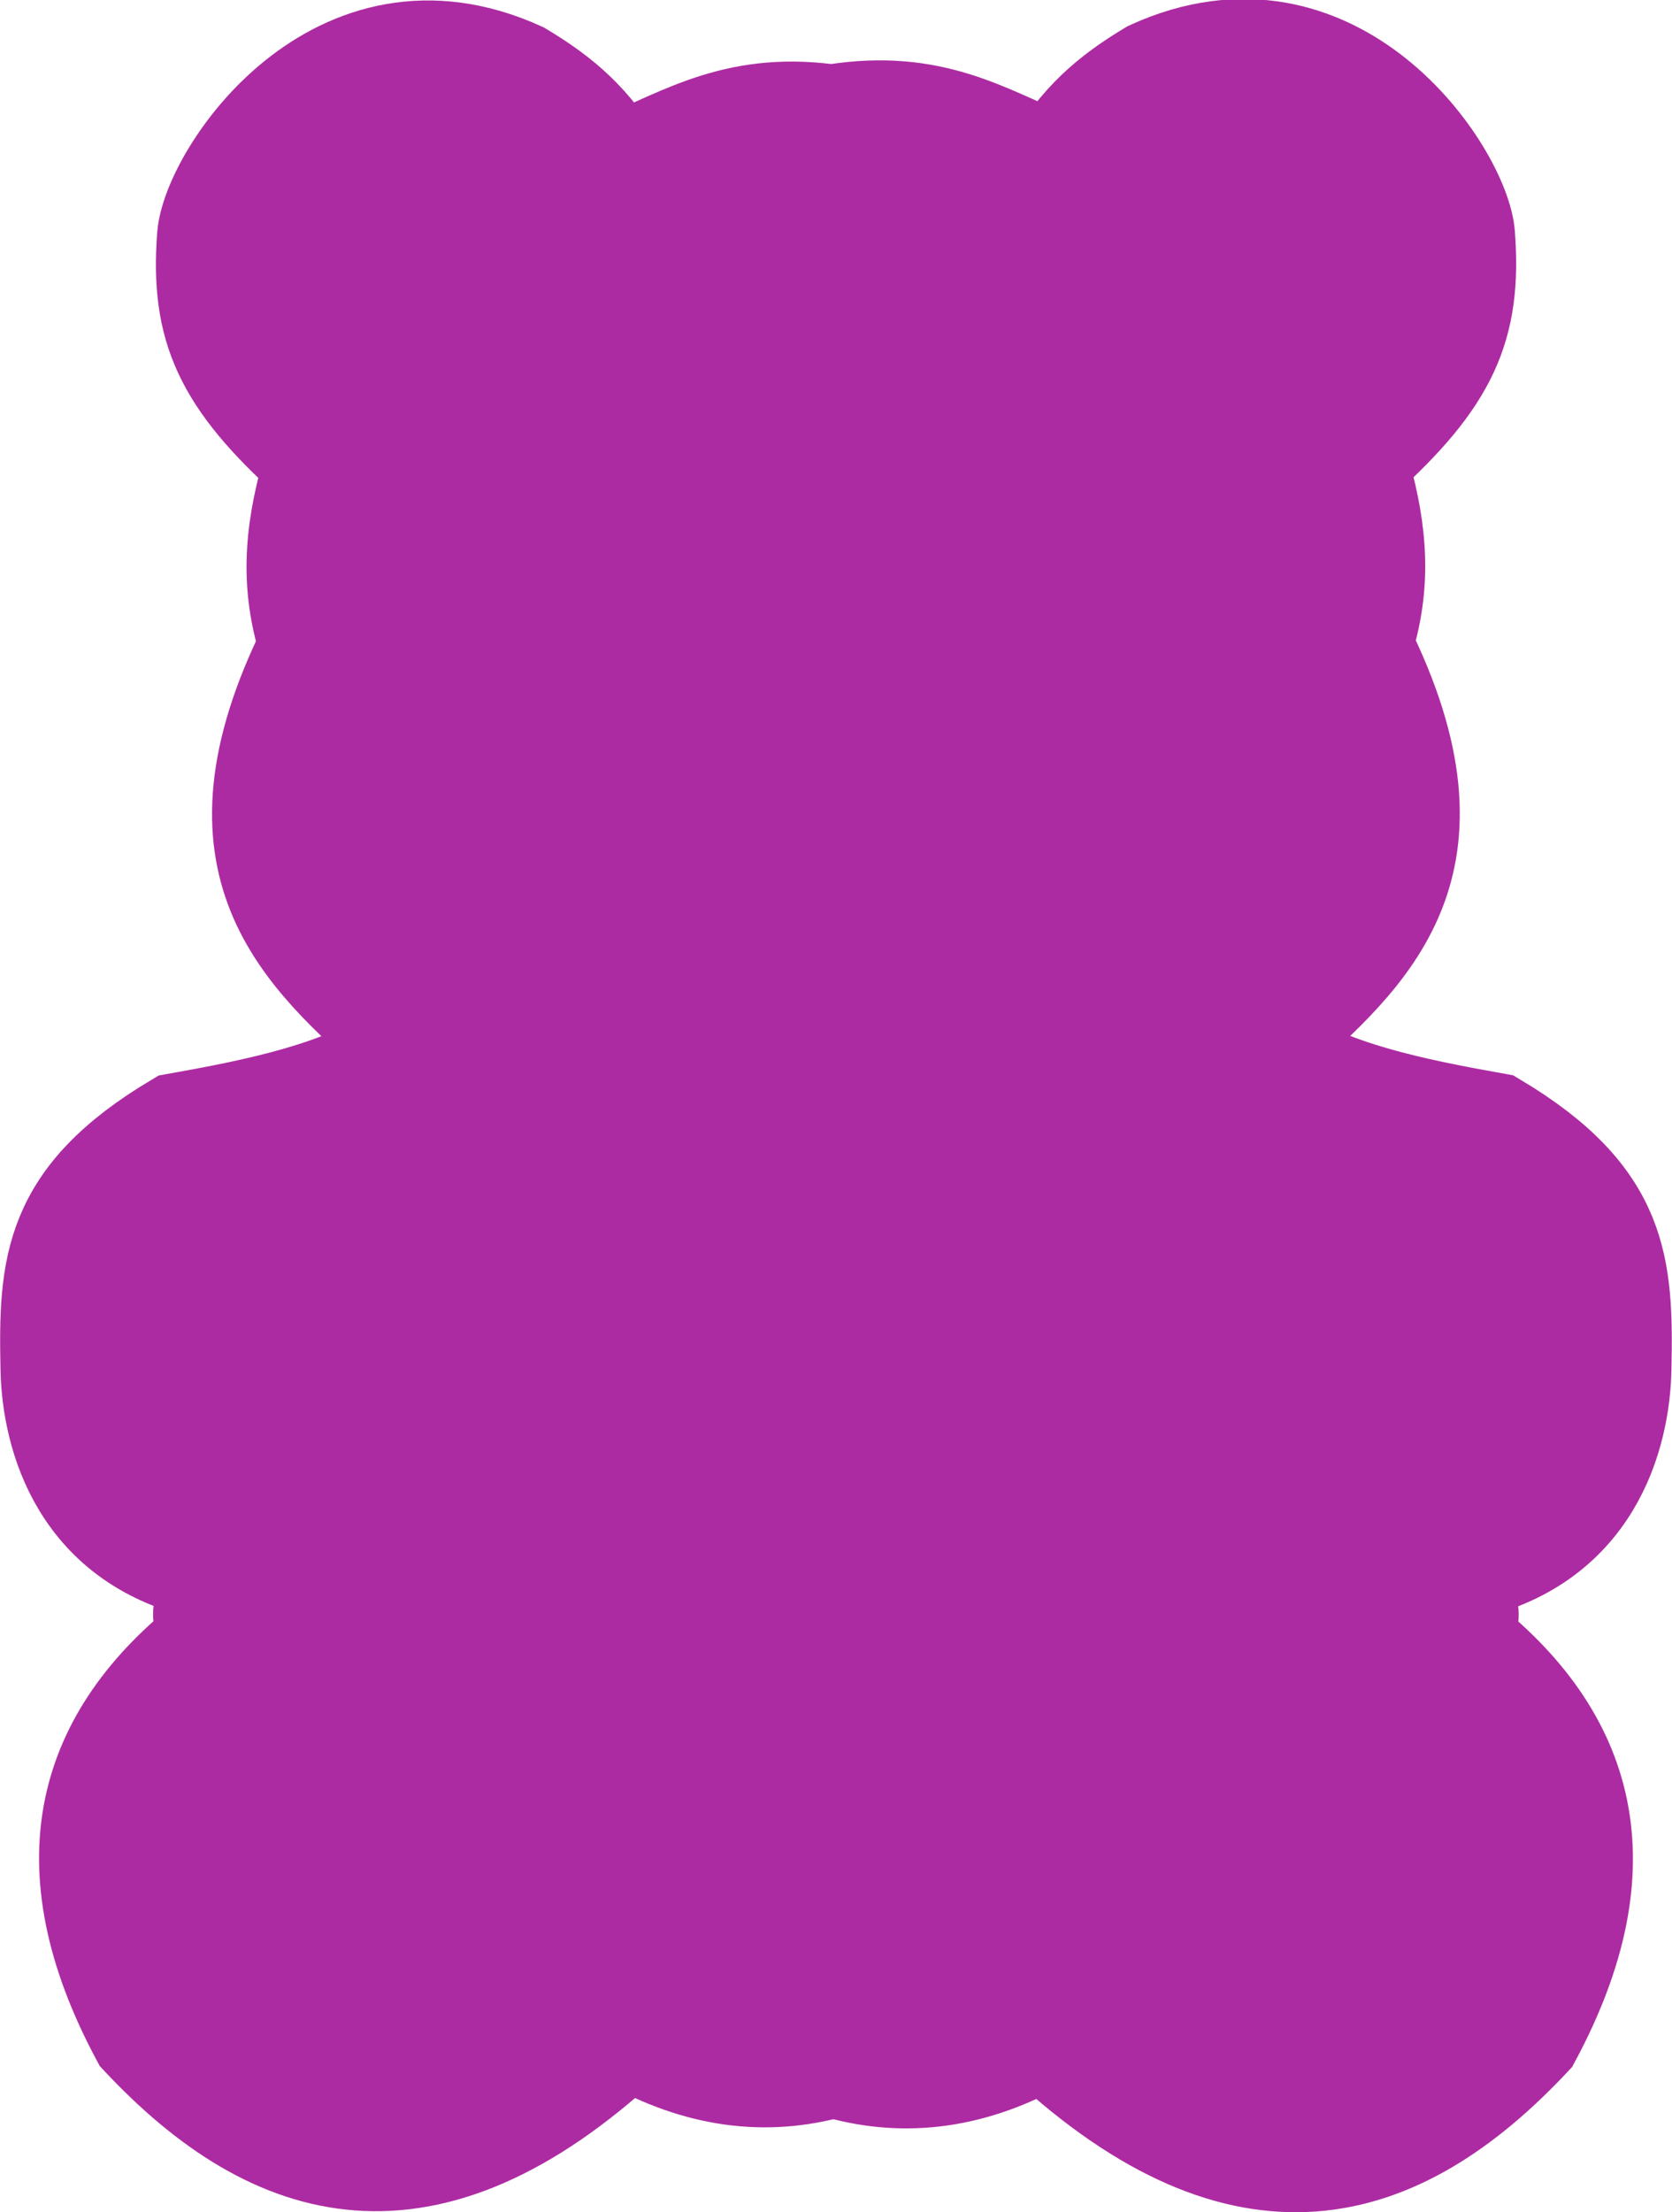 <?xml version="1.0" encoding="UTF-8" standalone="no"?>
<svg
   xmlns:dc="http://purl.org/dc/elements/1.1/"
   xmlns:cc="http://creativecommons.org/ns#"
   xmlns:rdf="http://www.w3.org/1999/02/22-rdf-syntax-ns#"
   xmlns:svg="http://www.w3.org/2000/svg"
   xmlns="http://www.w3.org/2000/svg"
   xmlns:sodipodi="http://sodipodi.sourceforge.net/DTD/sodipodi-0.dtd"
   xmlns:inkscape="http://www.inkscape.org/namespaces/inkscape"
   width="10.302mm"
   height="13.625mm"
   viewBox="0 0 10.302 13.625"
   version="1.1"
   id="svg20017"
   sodipodi:docname="navBear.svg"
   inkscape:version="1.0.1 (3bc2e813f5, 2020-09-07)">
  <defs
     id="defs20011">
    <clipPath
       clipPathUnits="userSpaceOnUse"
       id="clipPath20035">
      <path
         d="M 0,841.89 H 595.276 V 0 H 0 Z"
         id="path20033" />
    </clipPath>
    <clipPath
       clipPathUnits="userSpaceOnUse"
       id="clipPath20043">
      <path
         d="M 43.783,759.417 H 551.492 V 82.472 H 43.783 Z"
         id="path20041" />
    </clipPath>
    <clipPath
       clipPathUnits="userSpaceOnUse"
       id="clipPath20063">
      <path
         d="M 0,841.89 H 595.276 V 0 H 0 Z"
         id="path20061" />
    </clipPath>
  </defs>
  <sodipodi:namedview
     id="base"
     pagecolor="#ffffff"
     bordercolor="#666666"
     borderopacity="1.0"
     inkscape:pageopacity="0.0"
     inkscape:pageshadow="2"
     inkscape:zoom="1.979899"
     inkscape:cx="128.2377"
     inkscape:cy="35.302959"
     inkscape:document-units="mm"
     inkscape:current-layer="layer1"
     inkscape:document-rotation="0"
     showgrid="false"
     inkscape:snap-global="false"
     inkscape:window-width="1350"
     inkscape:window-height="730"
     inkscape:window-x="0"
     inkscape:window-y="0"
     inkscape:window-maximized="0" />
  <g
     inkscape:label="Layer 1"
     inkscape:groupmode="layer"
     id="layer1"
     transform="translate(-128.502,-144.505)">
    <path
       style="opacity:1;fill:#ad2ba2;fill-opacity:1;stroke:#ad2ba2;stroke-width:0.55;stroke-linecap:butt;stroke-linejoin:miter;stroke-miterlimit:4;stroke-dasharray:none;stroke-opacity:1"
       d="m 130.401,147.359 c -0.552,-0.497 -0.7,-0.826 -0.656,-1.403 0.03,-0.391 0.814,-1.569 1.98,-1.038 0.211,0.127 0.416,0.277 0.588,0.559 0.397,-0.161 0.734,-0.393 1.353,-0.294 l -0.029,12.09 c -0.422,0.118 -0.843,0.059 -1.265,-0.176 -1.23,1.135 -2.191,0.868 -3.03,-0.029 -0.582,-1.084 -0.348,-1.887 0.441,-2.5 -0.136,-0.118 -0.016,-0.235 0.029,-0.353 -0.85,-0.165 -1.024,-0.869 -1.032,-1.279 -0.013,-0.635 0.009,-1.076 0.797,-1.545 0.516,-0.092 1.021,-0.195 1.383,-0.441 -0.628,-0.557 -1.261,-1.111 -0.588,-2.471 -0.134,-0.421 -0.069,-0.775 0.029,-1.118 z"
       id="path23060"
       sodipodi:nodetypes="csccccccccscccc"
       inkscape:export-xdpi="170"
       inkscape:export-ydpi="170" />
    <path
       style="opacity:1;fill:#ad2ba2;fill-opacity:1;stroke:#ad2ba2;stroke-width:0.551;stroke-linecap:butt;stroke-linejoin:miter;stroke-miterlimit:4;stroke-dasharray:none;stroke-opacity:1"
       d="m 136.904,147.354 c 0.552,-0.497 0.701,-0.827 0.657,-1.405 -0.03,-0.391 -0.815,-1.571 -1.982,-1.039 -0.211,0.127 -0.417,0.277 -0.589,0.56 -0.398,-0.161 -0.734,-0.393 -1.355,-0.294 l 0.029,12.103 c 0.422,0.118 0.844,0.059 1.266,-0.177 1.231,1.136 2.193,0.869 3.033,-0.029 0.583,-1.085 0.348,-1.889 -0.442,-2.503 0.136,-0.118 0.016,-0.236 -0.029,-0.353 0.851,-0.165 1.025,-0.87 1.033,-1.28 0.013,-0.636 -0.009,-1.077 -0.798,-1.547 -0.516,-0.092 -1.022,-0.195 -1.384,-0.442 0.629,-0.557 1.263,-1.112 0.589,-2.474 0.134,-0.421 0.069,-0.776 -0.029,-1.119 z"
       id="path23062"
       sodipodi:nodetypes="csccccccccscccc"
       inkscape:export-xdpi="170"
       inkscape:export-ydpi="170" />
    <rect
       style="opacity:1;fill:#ad2ba2;fill-opacity:1;fill-rule:evenodd;stroke:#ad2ba2;stroke-width:0;stroke-linecap:butt;stroke-linejoin:bevel;stroke-miterlimit:4;stroke-dasharray:none;stroke-opacity:1;paint-order:stroke markers fill"
       id="rect23066"
       width="0.707"
       height="11.627"
       x="133.309"
       y="145.437"
       rx="0.023"
       ry="0.356"
       inkscape:export-xdpi="170"
       inkscape:export-ydpi="170" />
    <path
       style="opacity:1;fill:#ad2ba2;fill-opacity:1;stroke:#ad2ba2;stroke-width:0.348;stroke-linecap:butt;stroke-linejoin:miter;stroke-miterlimit:4;stroke-dasharray:none;stroke-opacity:1"
       d="m 132.834,145.351 c 0.51,-0.079 1.02,-0.157 1.602,-0.007 v 0"
       id="path23144"
       sodipodi:nodetypes="ccc"
       inkscape:export-xdpi="170"
       inkscape:export-ydpi="170" />
    <path
       style="opacity:1;fill:#ad2ba2;fill-opacity:1;stroke:#ad2ba2;stroke-width:0.028px;stroke-linecap:butt;stroke-linejoin:miter;stroke-opacity:1"
       d="m 130.166,154.047 c -0.054,0.175 -0.085,0.34 0.019,0.515 l -0.308,-0.029 0.096,-0.313 z"
       id="path23202"
       sodipodi:nodetypes="ccccc"
       inkscape:export-xdpi="170"
       inkscape:export-ydpi="170" />
    <path
       style="opacity:1;fill:#ad2ba2;fill-opacity:1;stroke:#ad2ba2;stroke-width:0.03px;stroke-linecap:butt;stroke-linejoin:miter;stroke-opacity:1"
       d="m 137.143,154.049 c 0.061,0.174 0.097,0.337 -0.021,0.511 l 0.352,-0.029 -0.11,-0.311 z"
       id="path23204"
       sodipodi:nodetypes="ccccc"
       inkscape:export-xdpi="170"
       inkscape:export-ydpi="170" />
  </g>
</svg>
